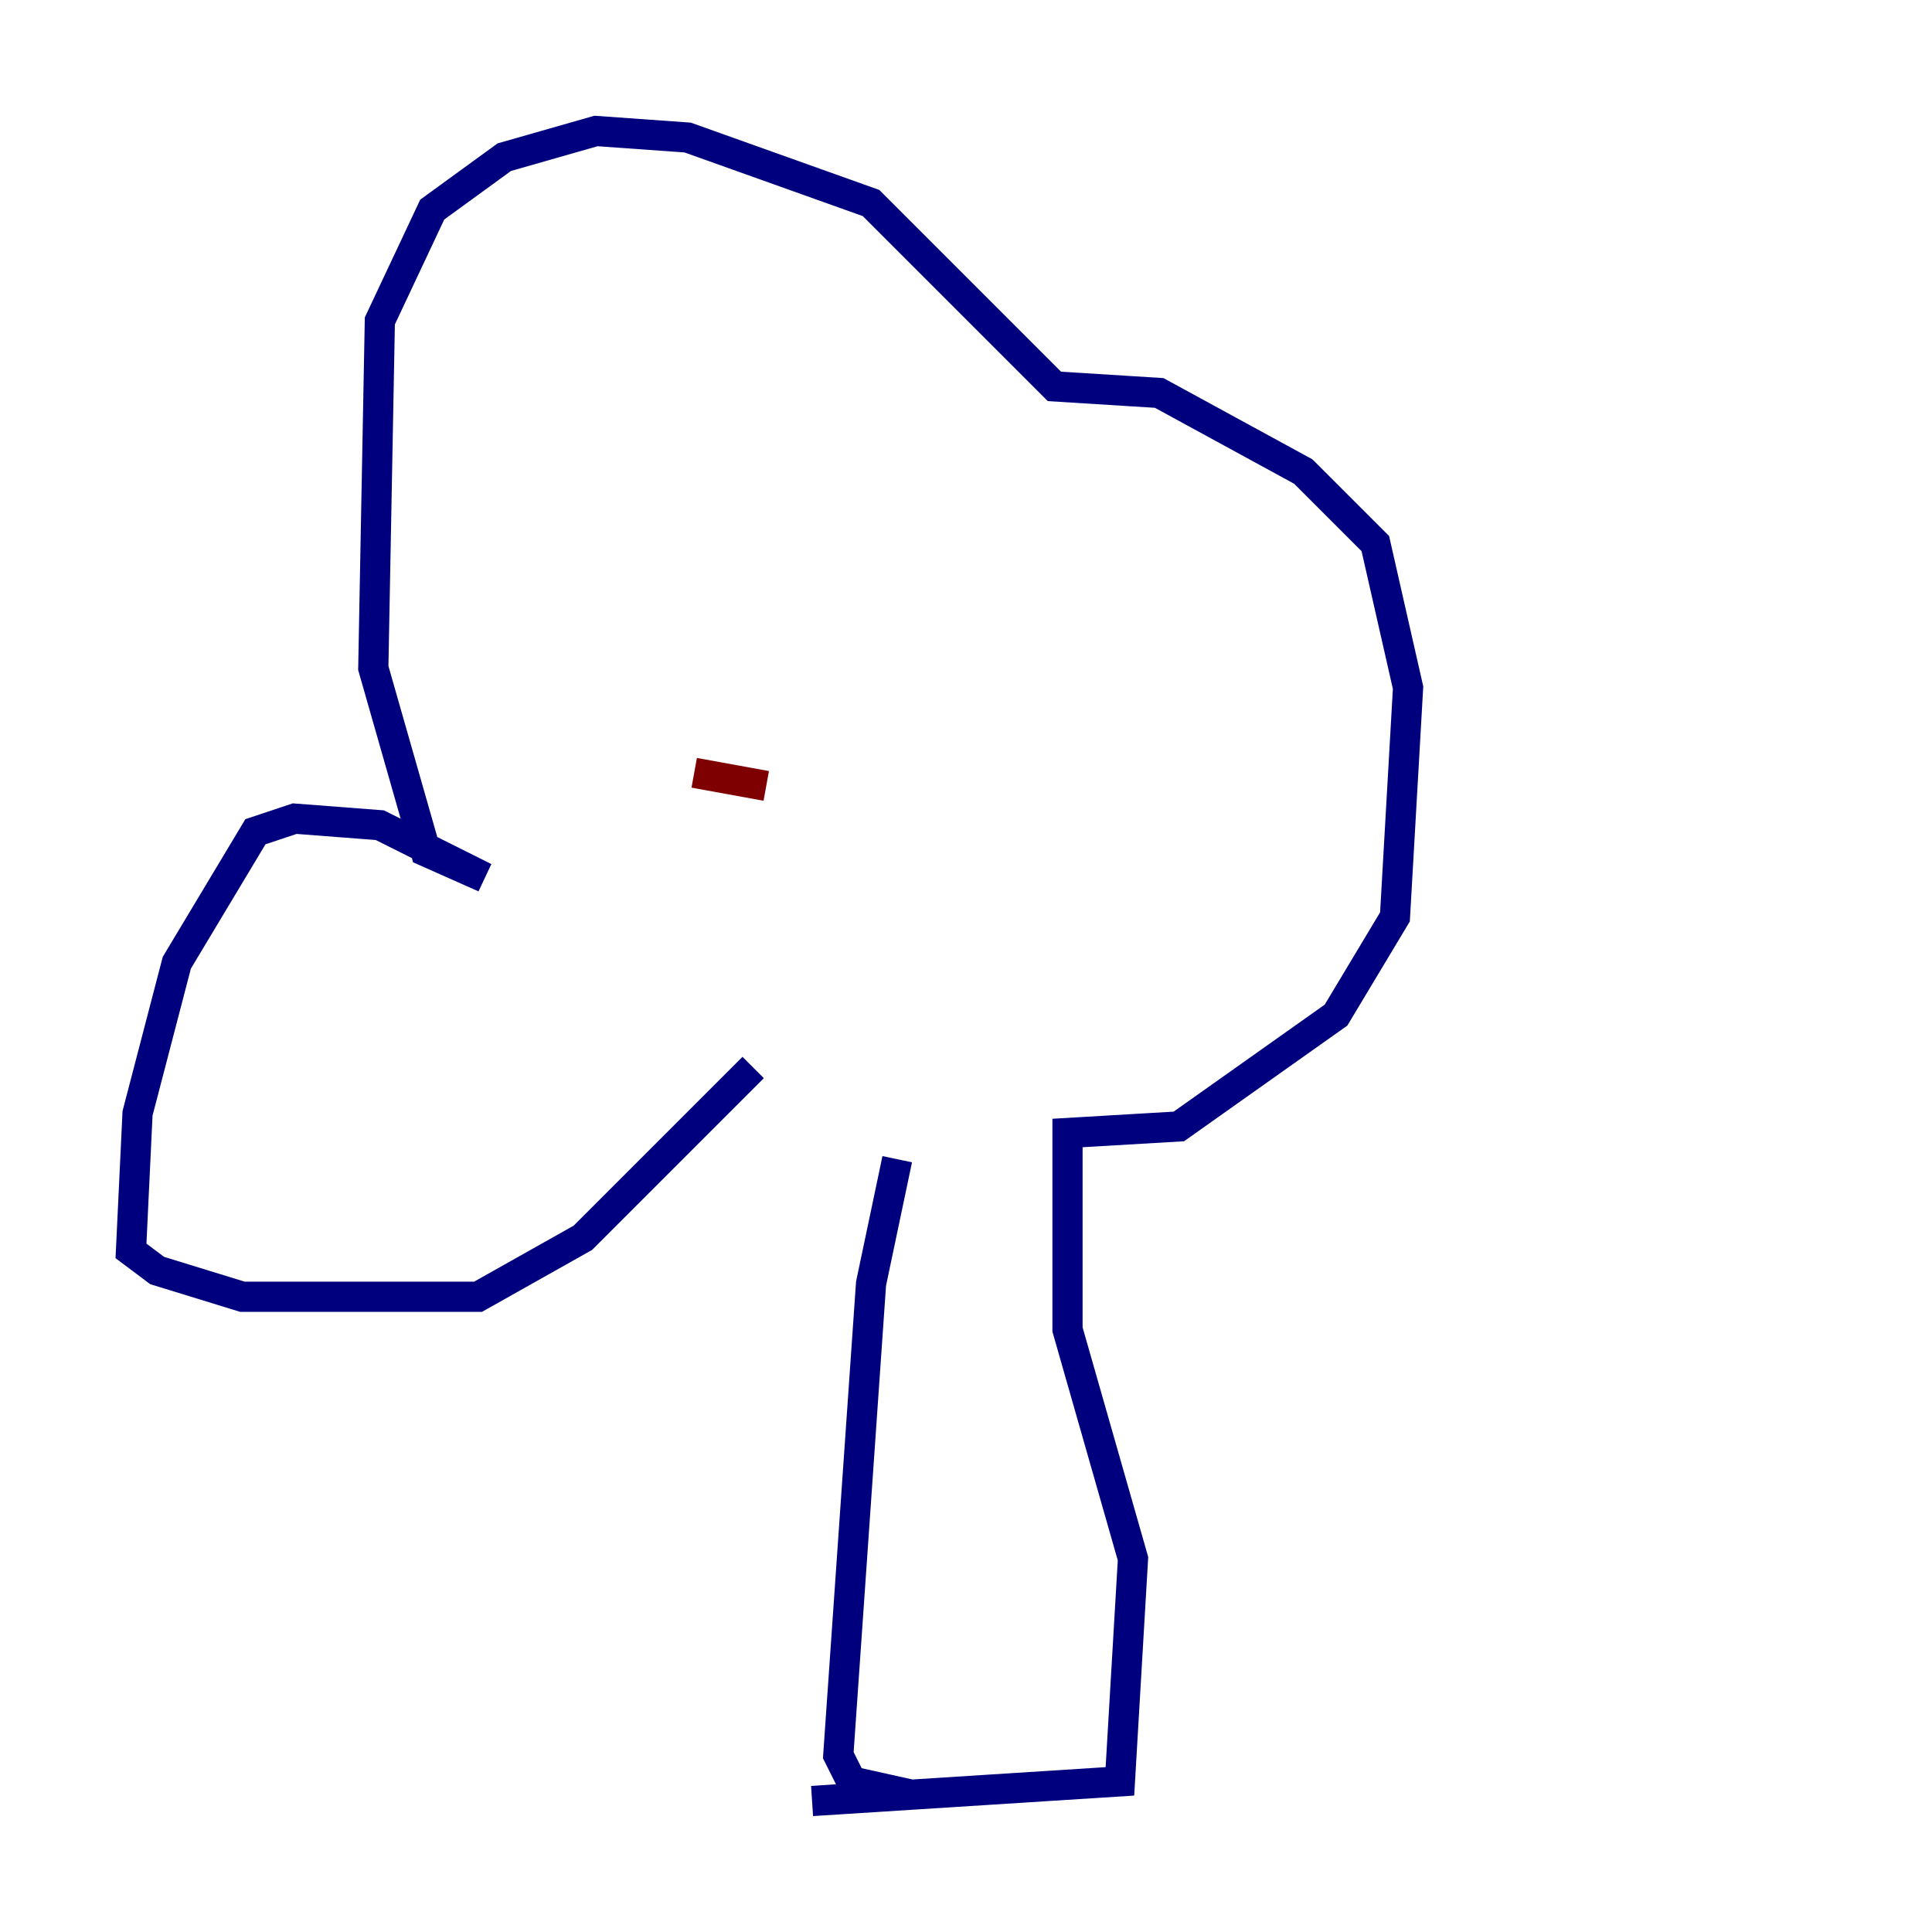 <?xml version="1.0" encoding="utf-8" ?>
<svg baseProfile="tiny" height="128" version="1.2" viewBox="0,0,128,128" width="128" xmlns="http://www.w3.org/2000/svg" xmlns:ev="http://www.w3.org/2001/xml-events" xmlns:xlink="http://www.w3.org/1999/xlink"><defs /><polyline fill="none" points="59.444,76.8 57.709,85.044 55.539,116.285 56.407,118.02 60.312,118.888 53.803,119.322 74.197,118.02 75.064,103.268 70.725,88.081 70.725,75.064 78.102,74.63 88.515,67.254 92.42,60.746 93.288,45.559 91.119,36.014 86.346,31.241 76.8,26.034 69.858,25.6 57.709,13.451 45.559,9.112 39.485,8.678 33.41,10.414 28.637,13.885 25.166,21.261 24.732,44.258 28.203,56.407 32.108,58.142 25.166,54.671 19.525,54.237 16.922,55.105 11.715,63.783 9.112,73.763 8.678,82.875 10.414,84.176 16.054,85.912 31.675,85.912 38.617,82.007 49.898,70.725" stroke="#00007f" stroke-width="2" /><polyline fill="none" points="53.803,55.105 53.803,55.105" stroke="#7cff79" stroke-width="2" /><polyline fill="none" points="50.766,52.068 45.993,51.2" stroke="#7f0000" stroke-width="2" /></svg>